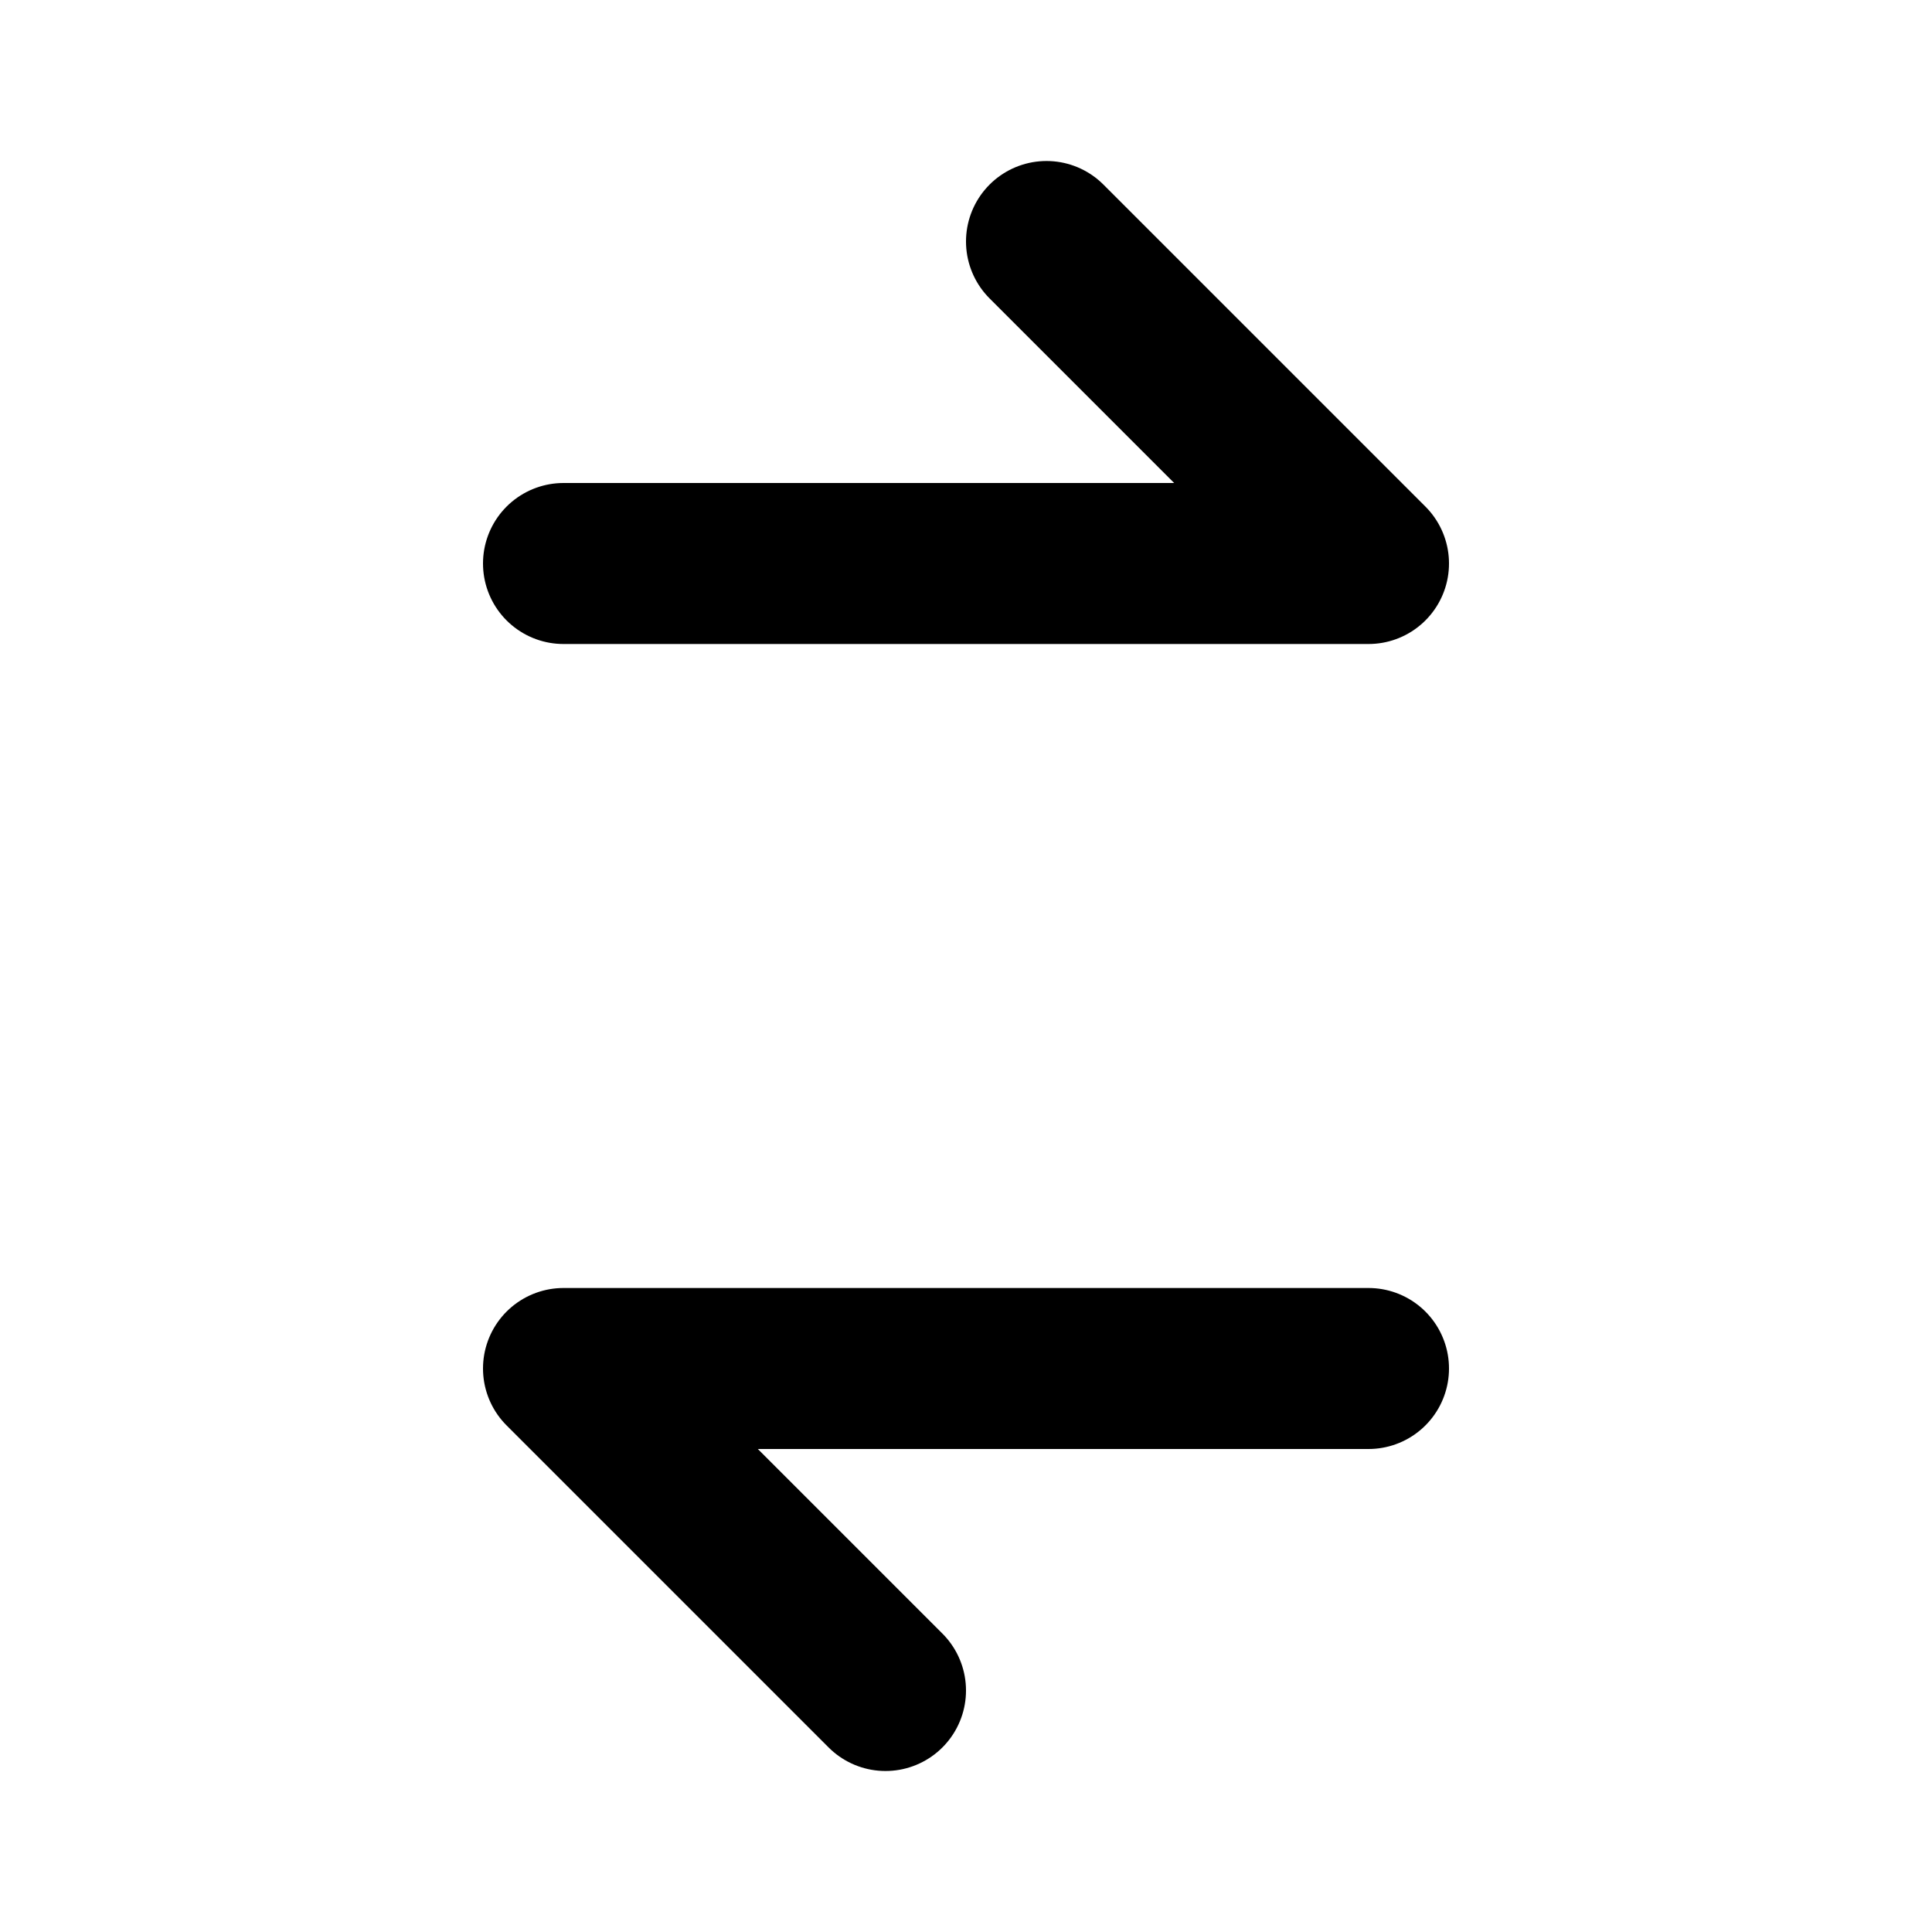 <svg xmlns="http://www.w3.org/2000/svg" viewBox="0 0 24 24" fill="none" stroke="currentColor" stroke-width="2" stroke-linecap="round" stroke-linejoin="round"><polyline points="7 7 17 7 13 3"/><polyline points="17 17 7 17 11 21"/></svg>